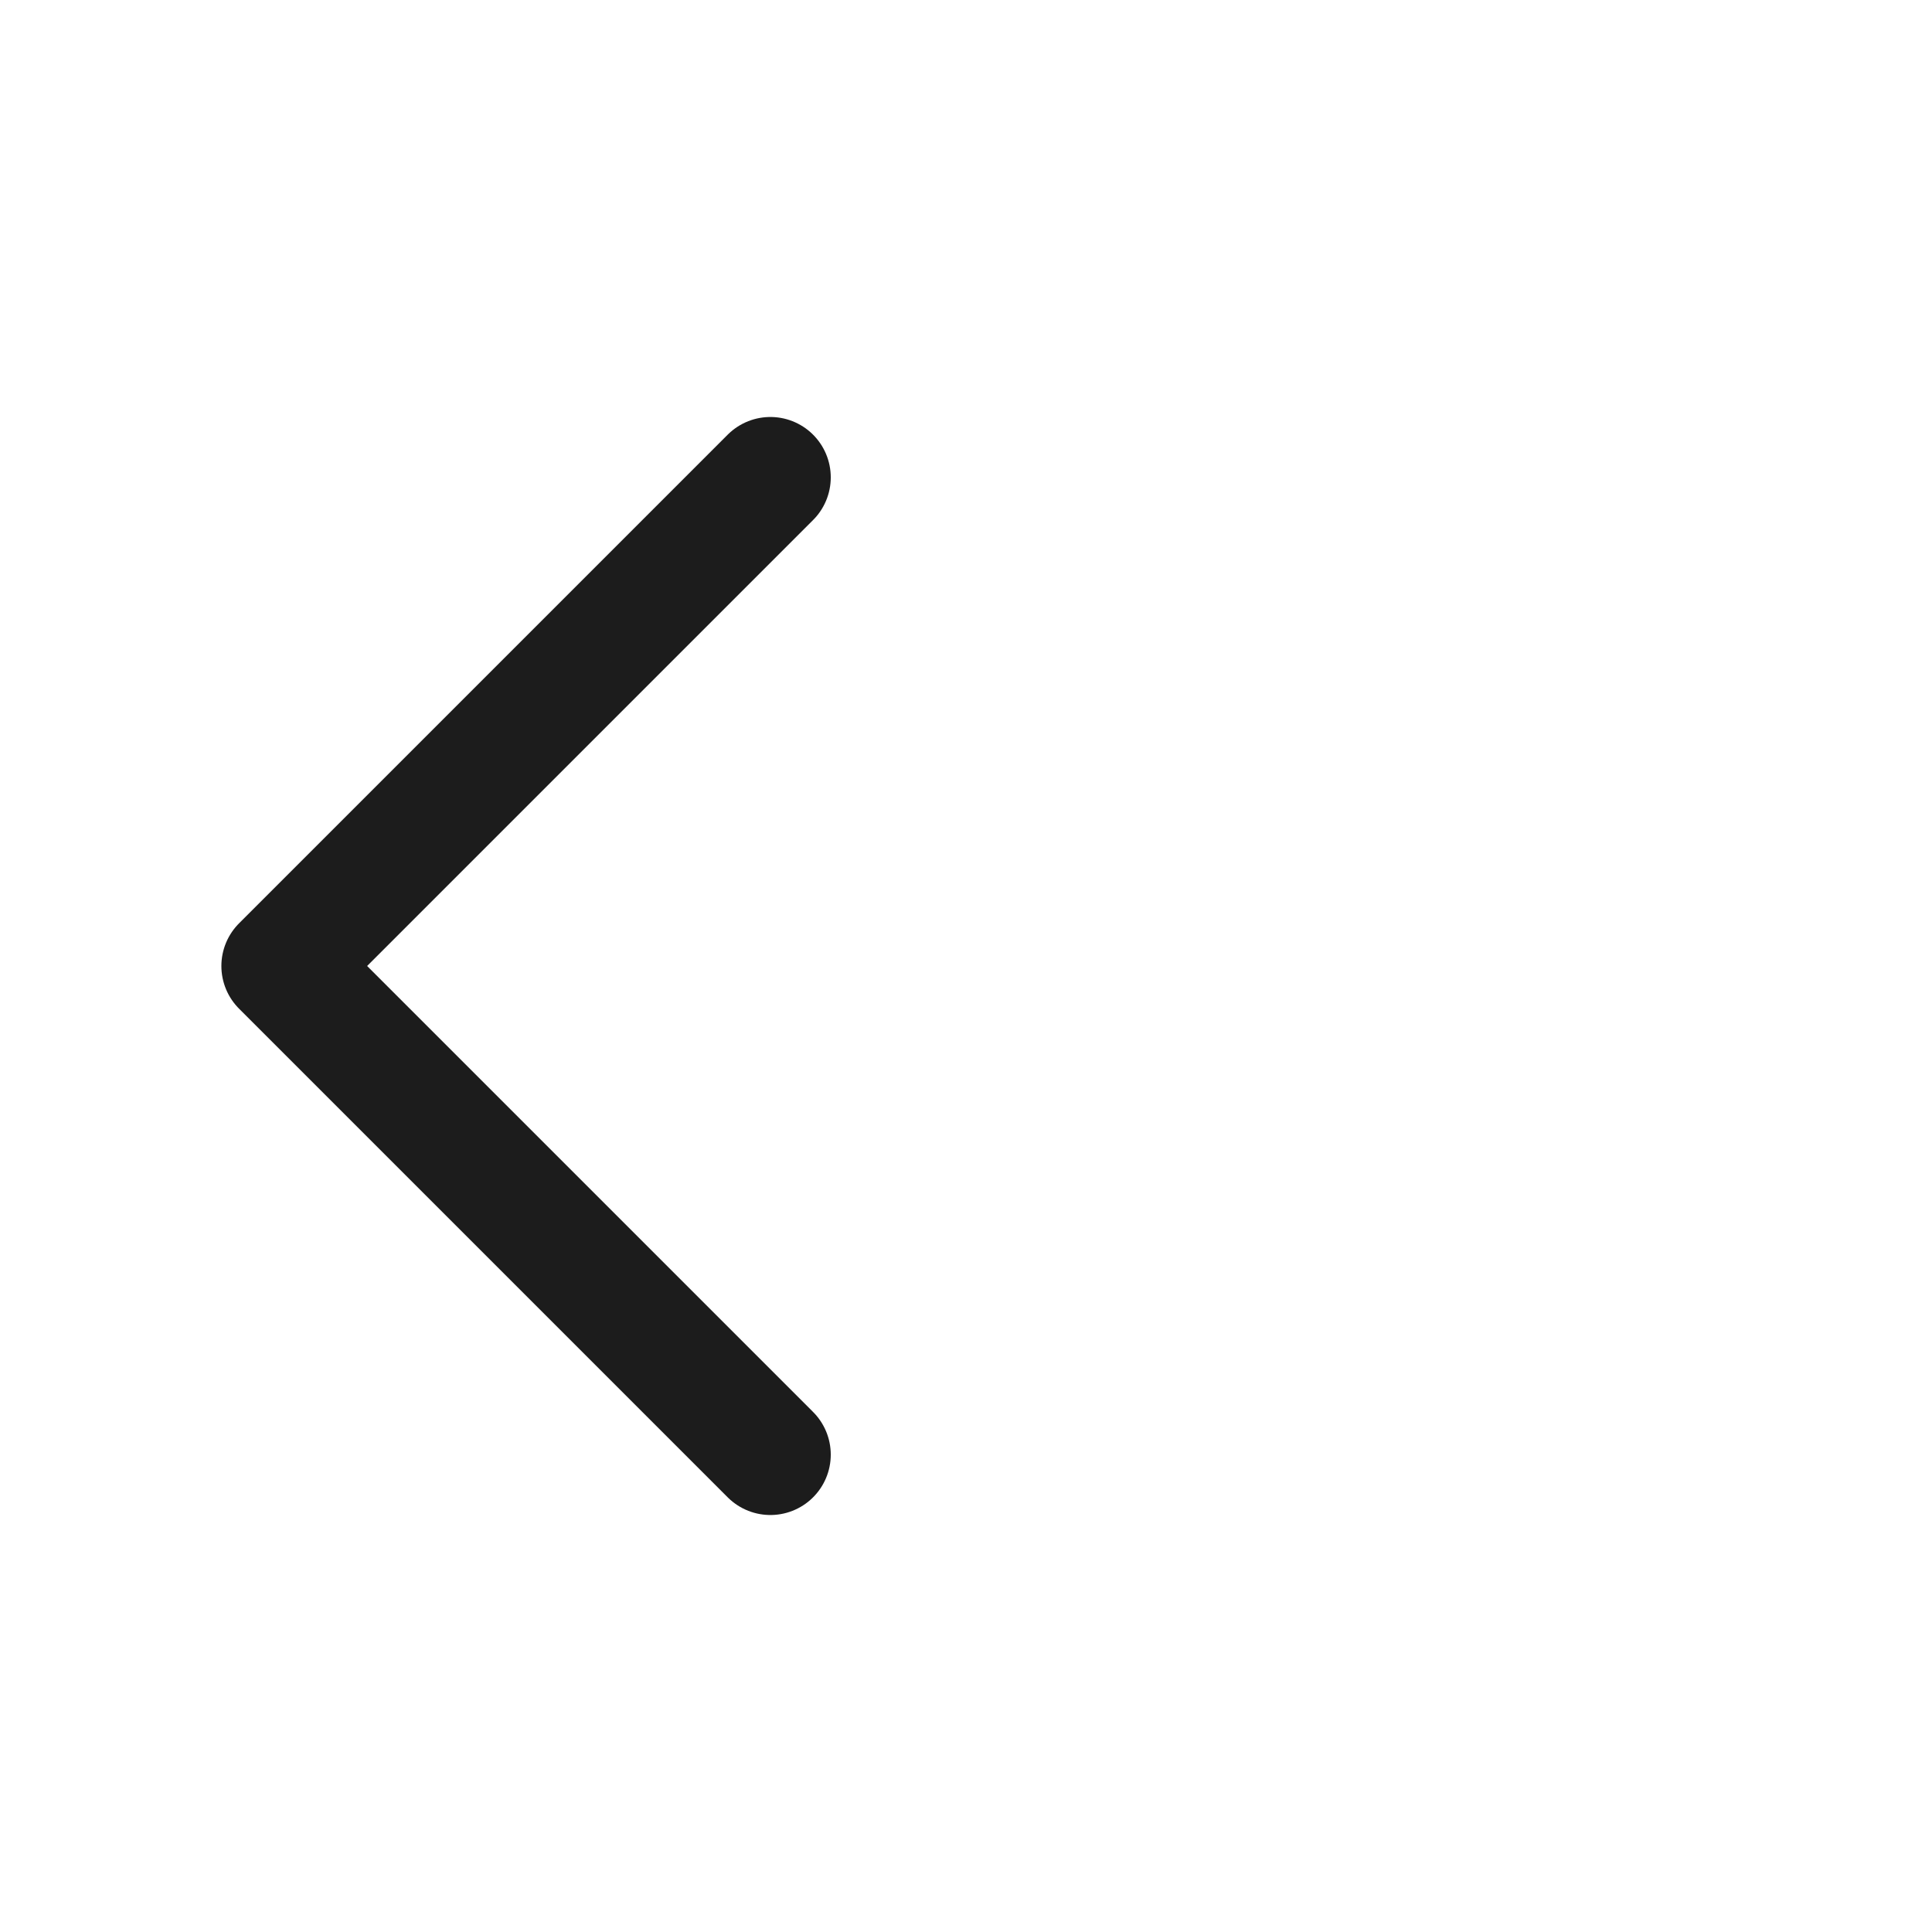 <svg width="24" height="24" viewBox="0 0 24 24" fill="none" xmlns="http://www.w3.org/2000/svg">
    <path d="M9.57 5.93L3.5 12L9.57 18.07" stroke="#1C1C1C" stroke-width="1.5" stroke-miterlimit="10" stroke-linecap="round" stroke-linejoin="round" />
</svg>
